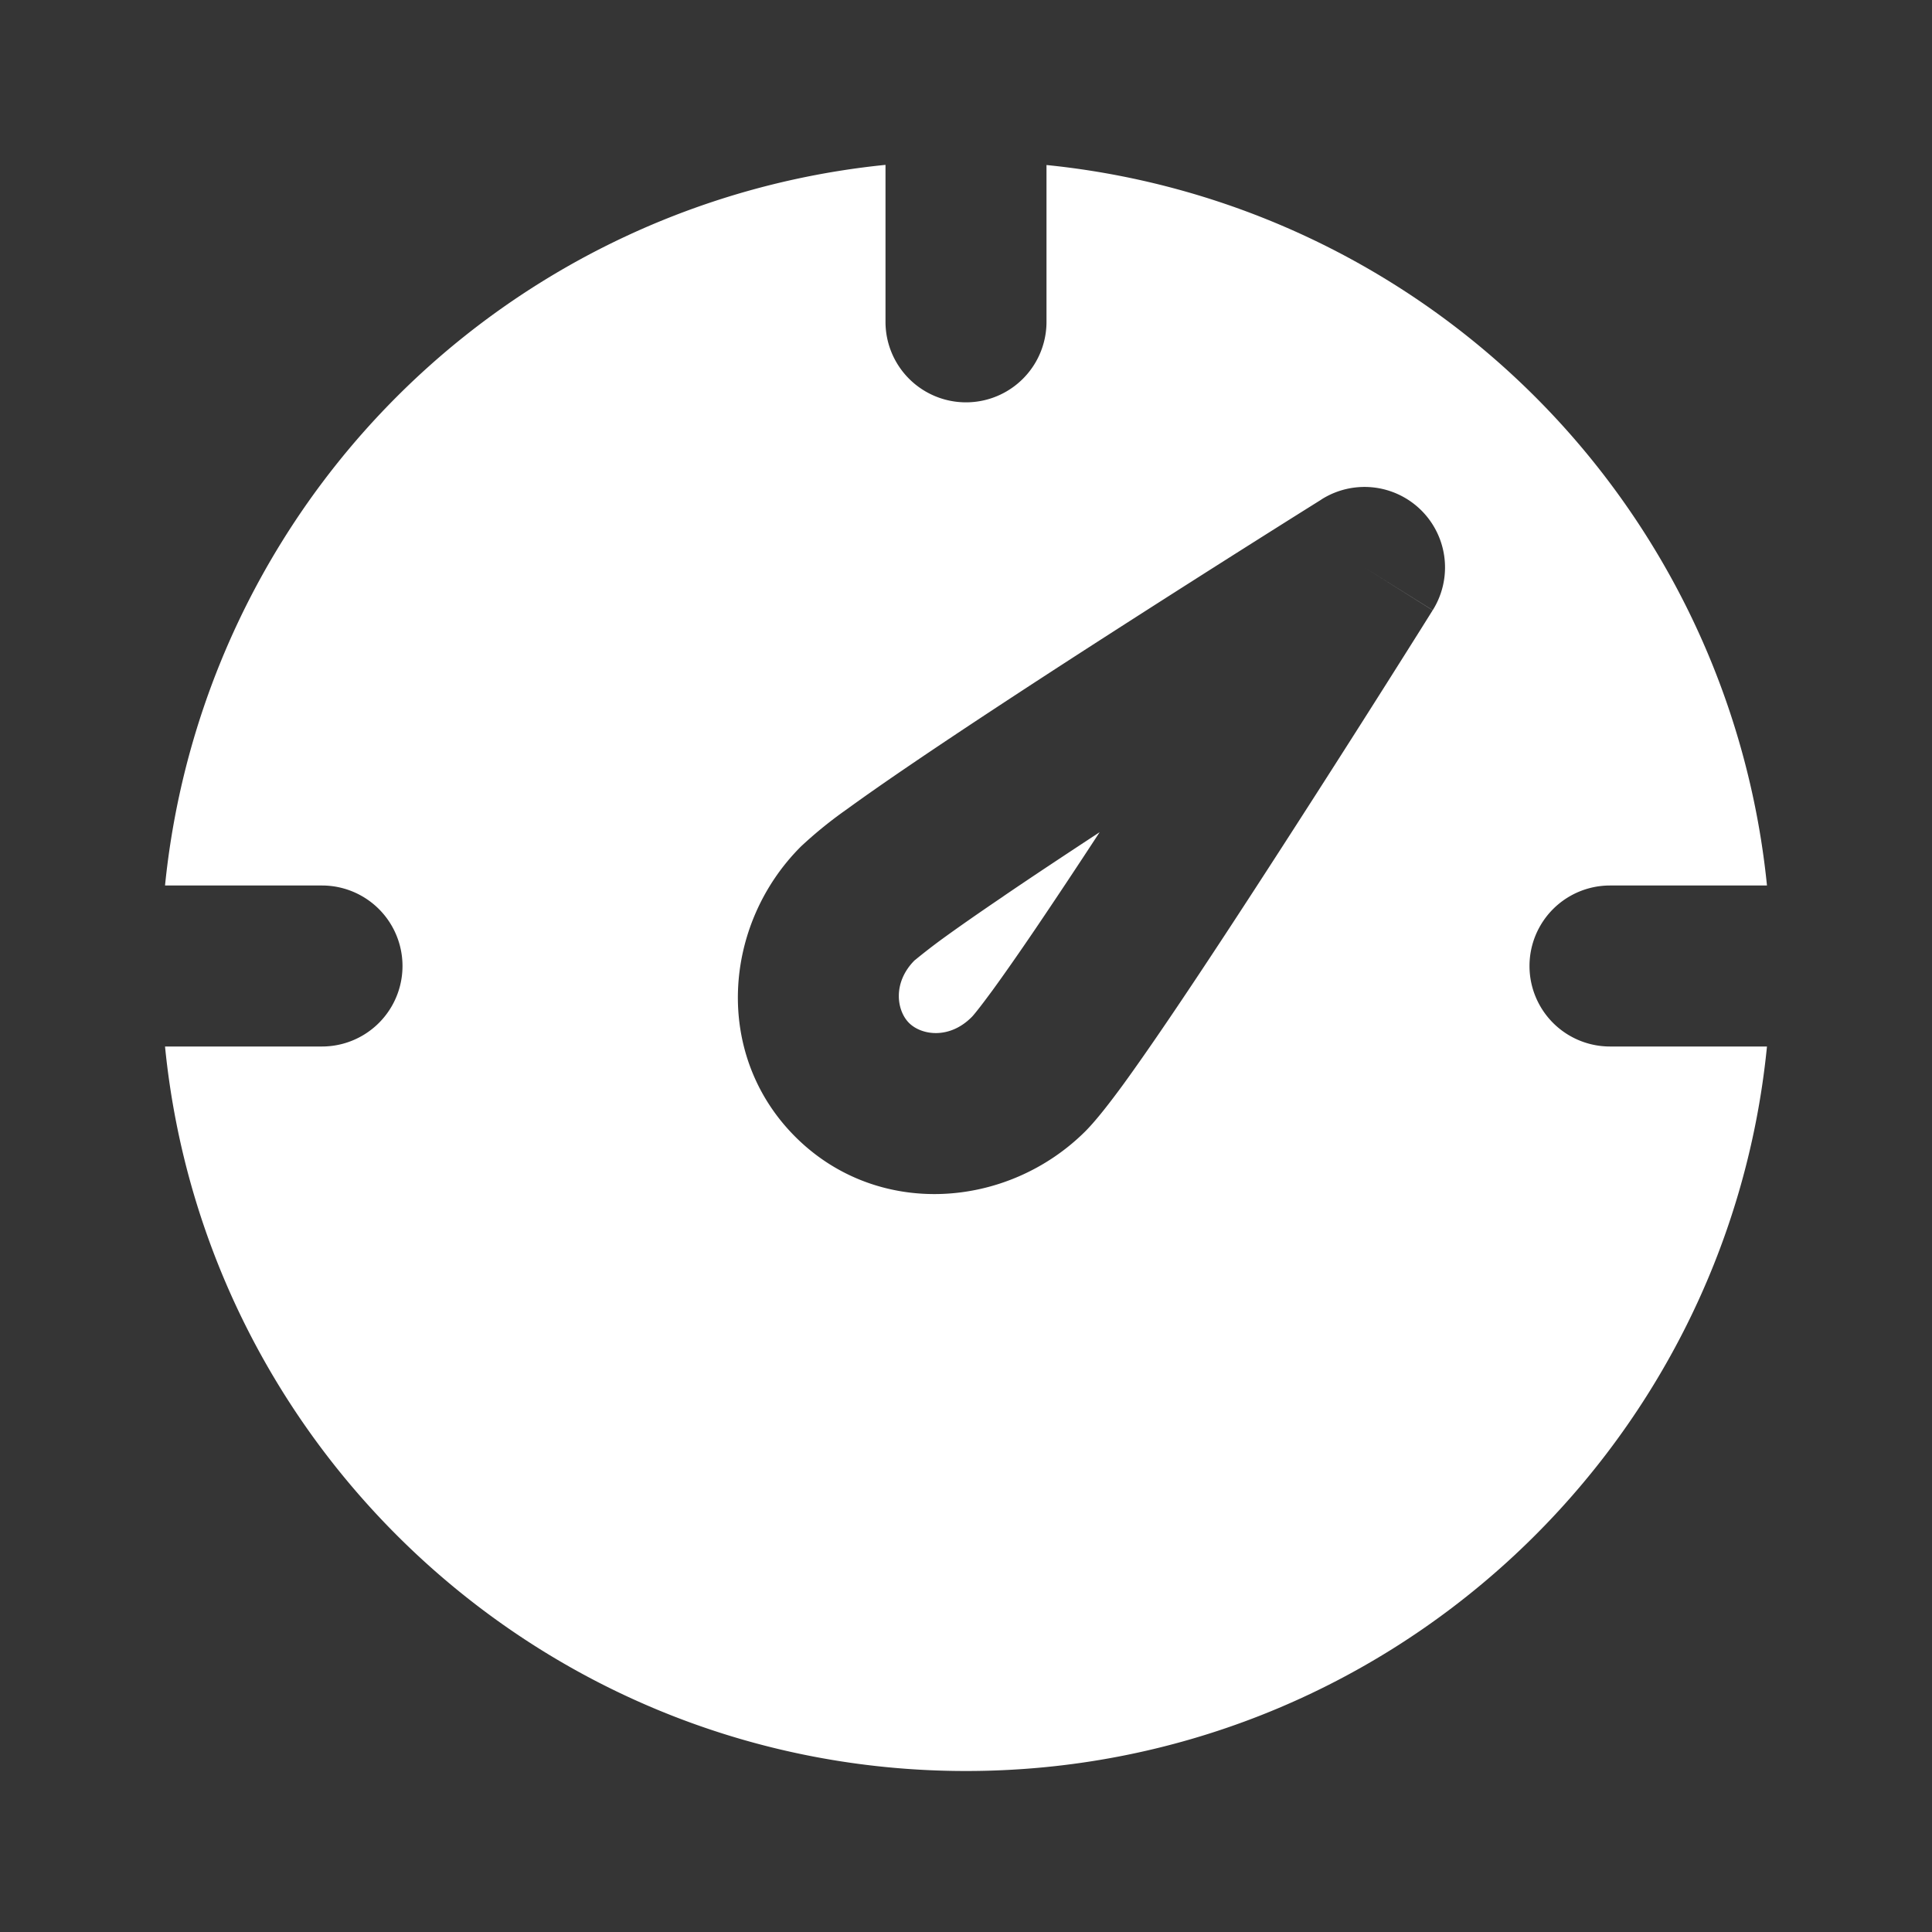 <svg xmlns="http://www.w3.org/2000/svg" width="24" height="24" fill="none"><rect width="100%" height="100%" fill="#333333" stroke="none"/><path fill="#fff" fill-opacity=".01" d="M24 0v24H0V0z"/><path fill="#FFFFFF" fill-rule="evenodd" d="M2.05 11A10.003 10.003 0 0 1 11 2.048v1.95a1 1 0 0 0 2 0V2.05a10.003 10.003 0 0 1 8.95 8.95H20a1 1 0 0 0 0 2h1.95c-.501 5.054-4.765 9-9.95 9s-9.449-3.946-9.95-9H4a1 1 0 0 0 0-2zm14.37-4.798.53.848zh-.002l-.003.003-.012.008-.048.03-.182.114a282.635 282.635 0 0 0-2.678 1.704c-.75.484-1.524.991-2.153 1.418-.314.213-.597.41-.825.576a5.252 5.252 0 0 0-.567.46c-.972.971-1.09 2.587-.071 3.606 1.018 1.018 2.634.9 3.606-.07.14-.142.307-.36.46-.568.166-.228.363-.511.576-.825.427-.629.933-1.404 1.417-2.154a267.864 267.864 0 0 0 1.705-2.677l.114-.182.03-.048.008-.012.002-.004-.847-.531.848.53a1 1 0 0 0-1.379-1.378m-3.955 4.932c.358-.244.768-.515 1.196-.796-.28.429-.552.838-.795 1.197-.207.305-.39.567-.537.769-.074.1-.135.182-.184.243-.047.06-.07.085-.074.088 0 .001 0 .001 0 0-.278.279-.625.225-.778.072-.153-.153-.207-.5.07-.778h.001a7.665 7.665 0 0 1 .332-.258c.202-.147.464-.33.77-.537" clip-rule="evenodd"/></svg>